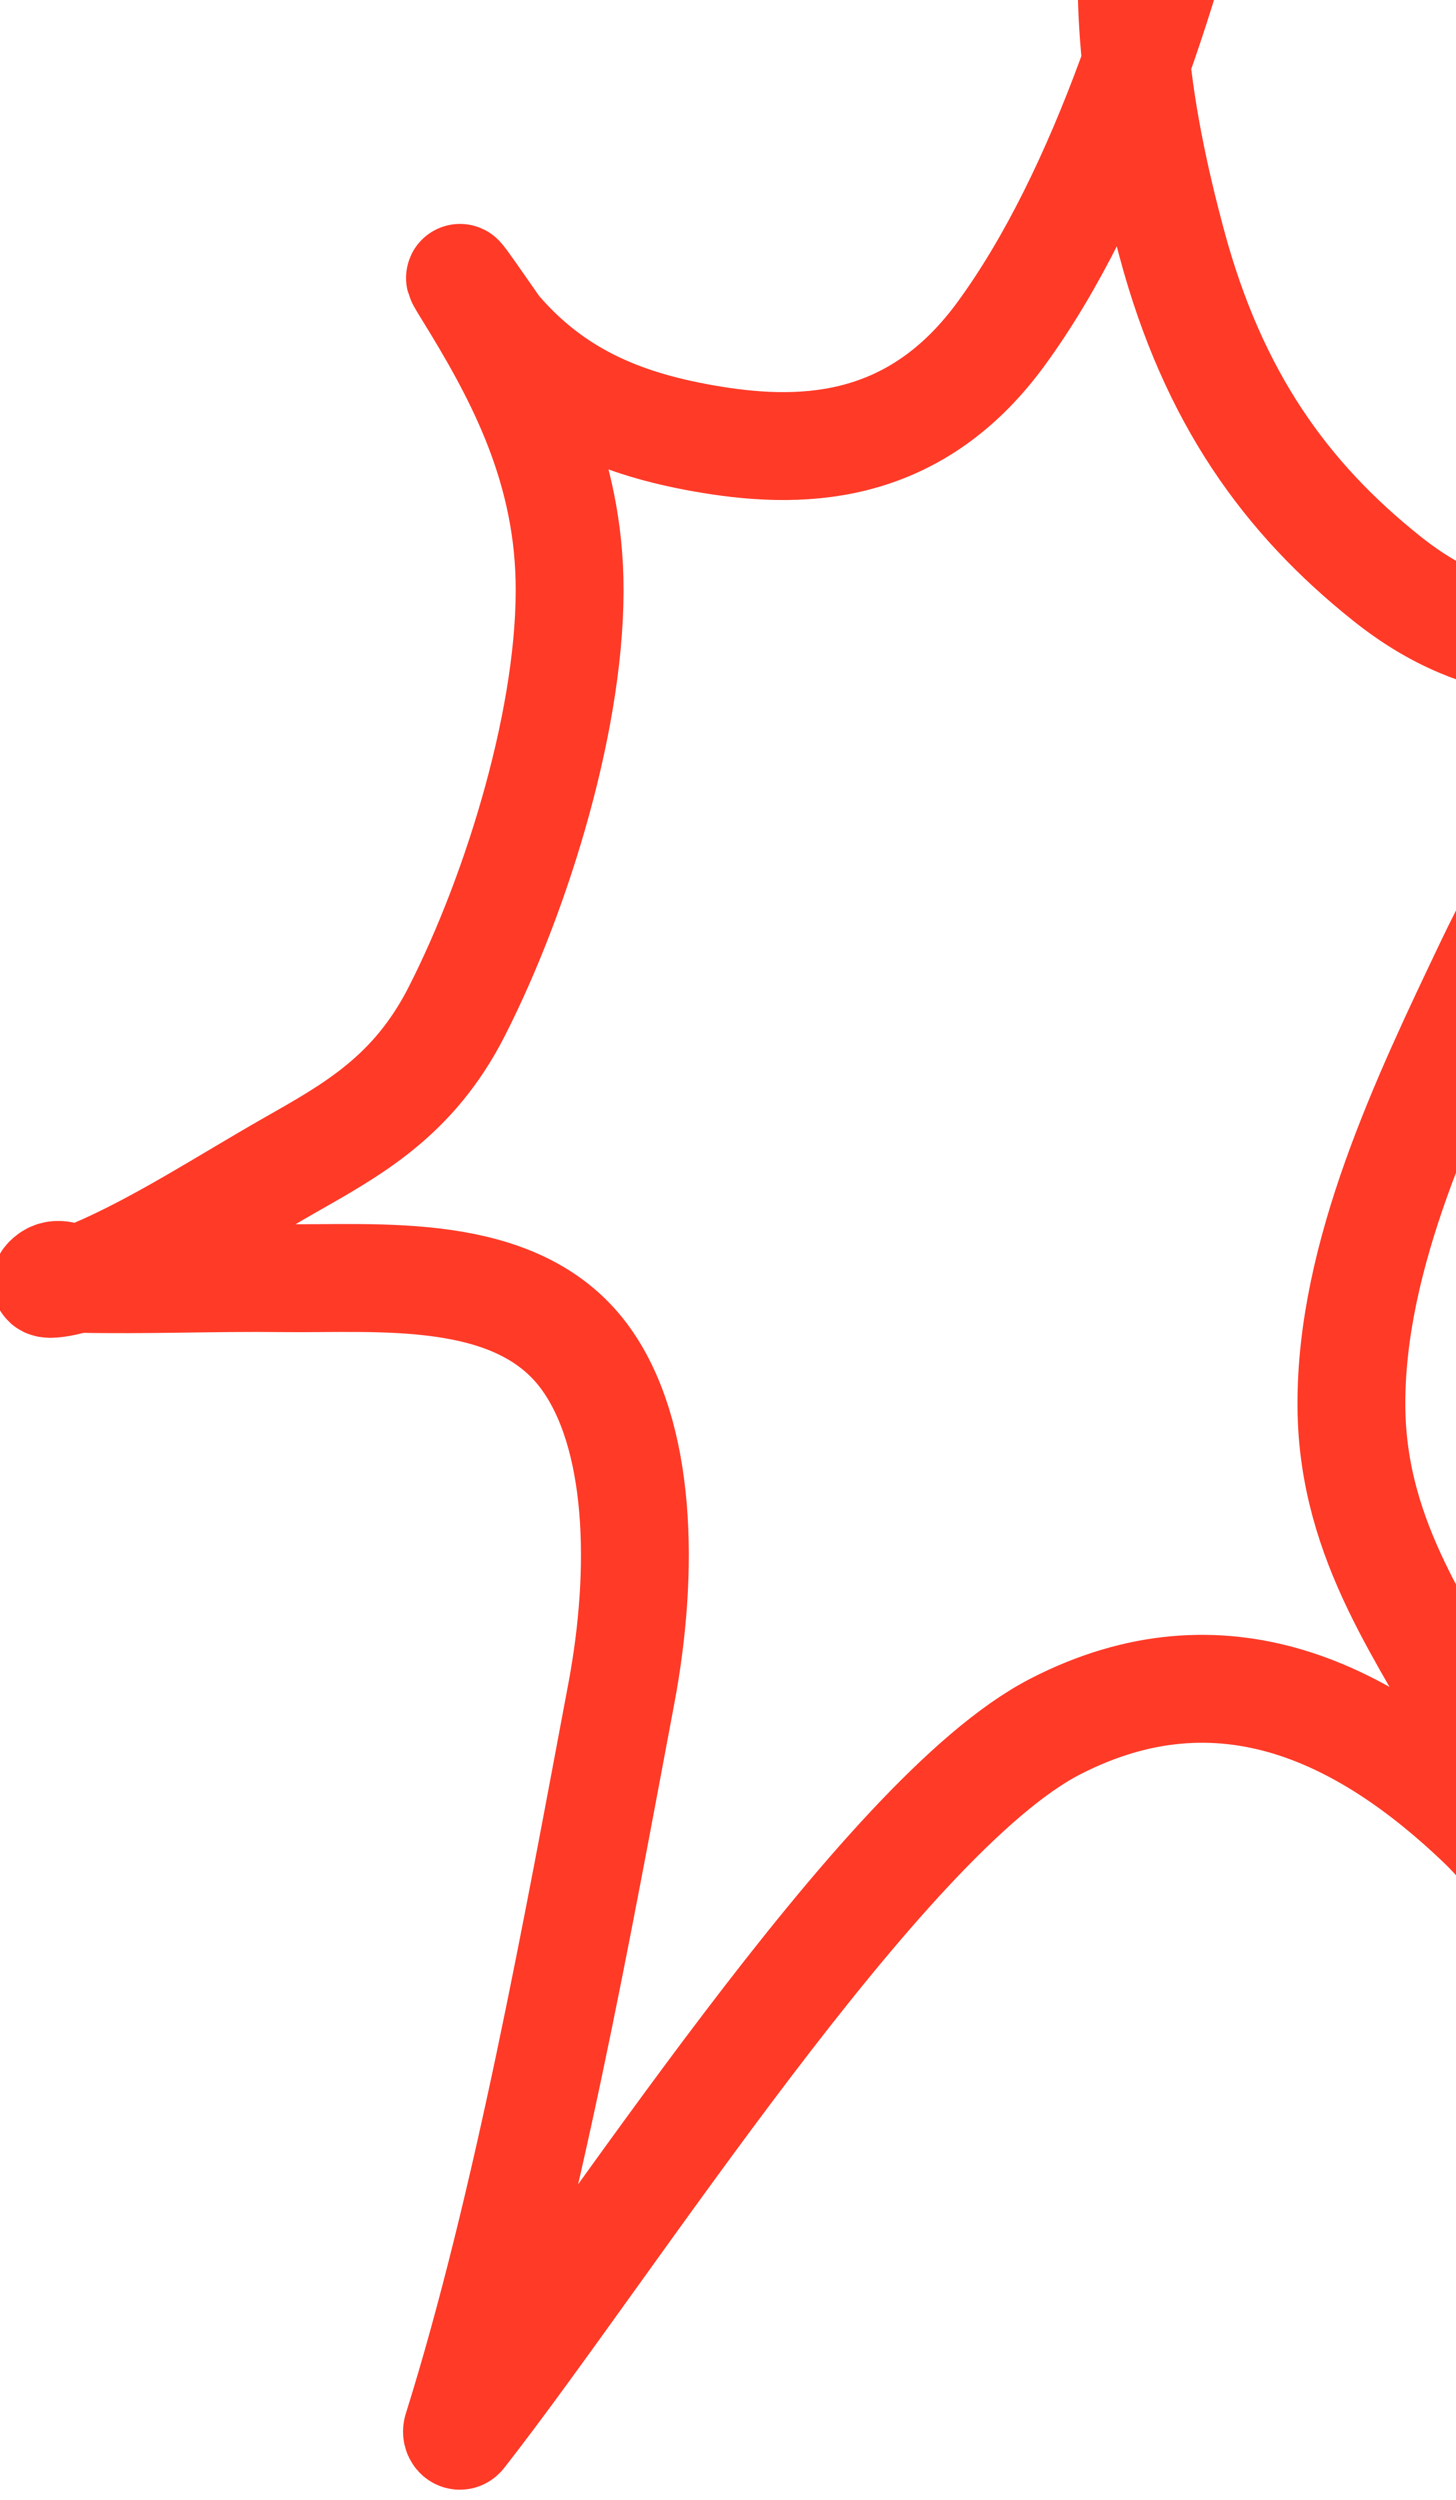 <svg width="405" height="695" viewBox="0 0 405 695" fill="none" xmlns="http://www.w3.org/2000/svg">
<path d="M293.459 479.998C245.105 504.925 168.97 625.095 128.435 676.822C127.779 677.659 126.827 676.613 127.186 675.47C146.637 613.494 160.797 534.694 172.831 470.782C179.234 436.773 178.526 398.624 162.475 377.042C143.585 351.644 105.292 355.659 78.433 355.313C59.543 355.07 40.478 355.926 21.621 355.485C18.953 355.422 16.172 353.172 13.604 355.375C9.636 358.777 21.976 355.702 26.219 353.887C44.446 346.091 62.607 334.182 80.573 323.945C98.003 314.013 115.01 304.81 127.048 281.178C144.141 247.621 159.301 197.969 158.411 160.921C157.619 127.941 143.465 102.611 129.981 80.783C122.617 68.863 137.537 90.815 138.226 91.623C154.079 110.232 173.373 117.862 195.221 121.776C221.515 126.486 253.687 126.568 278.331 92.969C307.323 53.443 325.945 -6.969 337.253 -56.579C337.527 -57.782 344.648 -91.414 341.052 -87.449C333.785 -79.438 326.22 -66.29 322.411 -55.028C308.083 -12.67 316.636 32.944 325.918 67.582C337.495 110.786 357.88 138.563 385.612 160.725C413.886 183.32 436.457 178.682 470.796 183.537C494.95 183.579 522.599 182.618 517.487 174.565C489.649 130.708 432.396 230.22 414.365 268.024C396.521 305.437 375.639 348.994 375.907 390.946C376.154 429.392 397.427 455.513 411.1 482.249C415.894 491.623 424.182 508.443 428.079 519.822C428.667 521.538 430.456 524.831 428.961 525.626C427.111 526.61 426.311 522.877 425.016 521.452C420.709 516.712 416.694 511.479 412.158 507.133C380.215 476.526 340.082 455.965 293.459 479.998Z" stroke="#FF3A27" stroke-width="30" stroke-linecap="round"/>
</svg>
